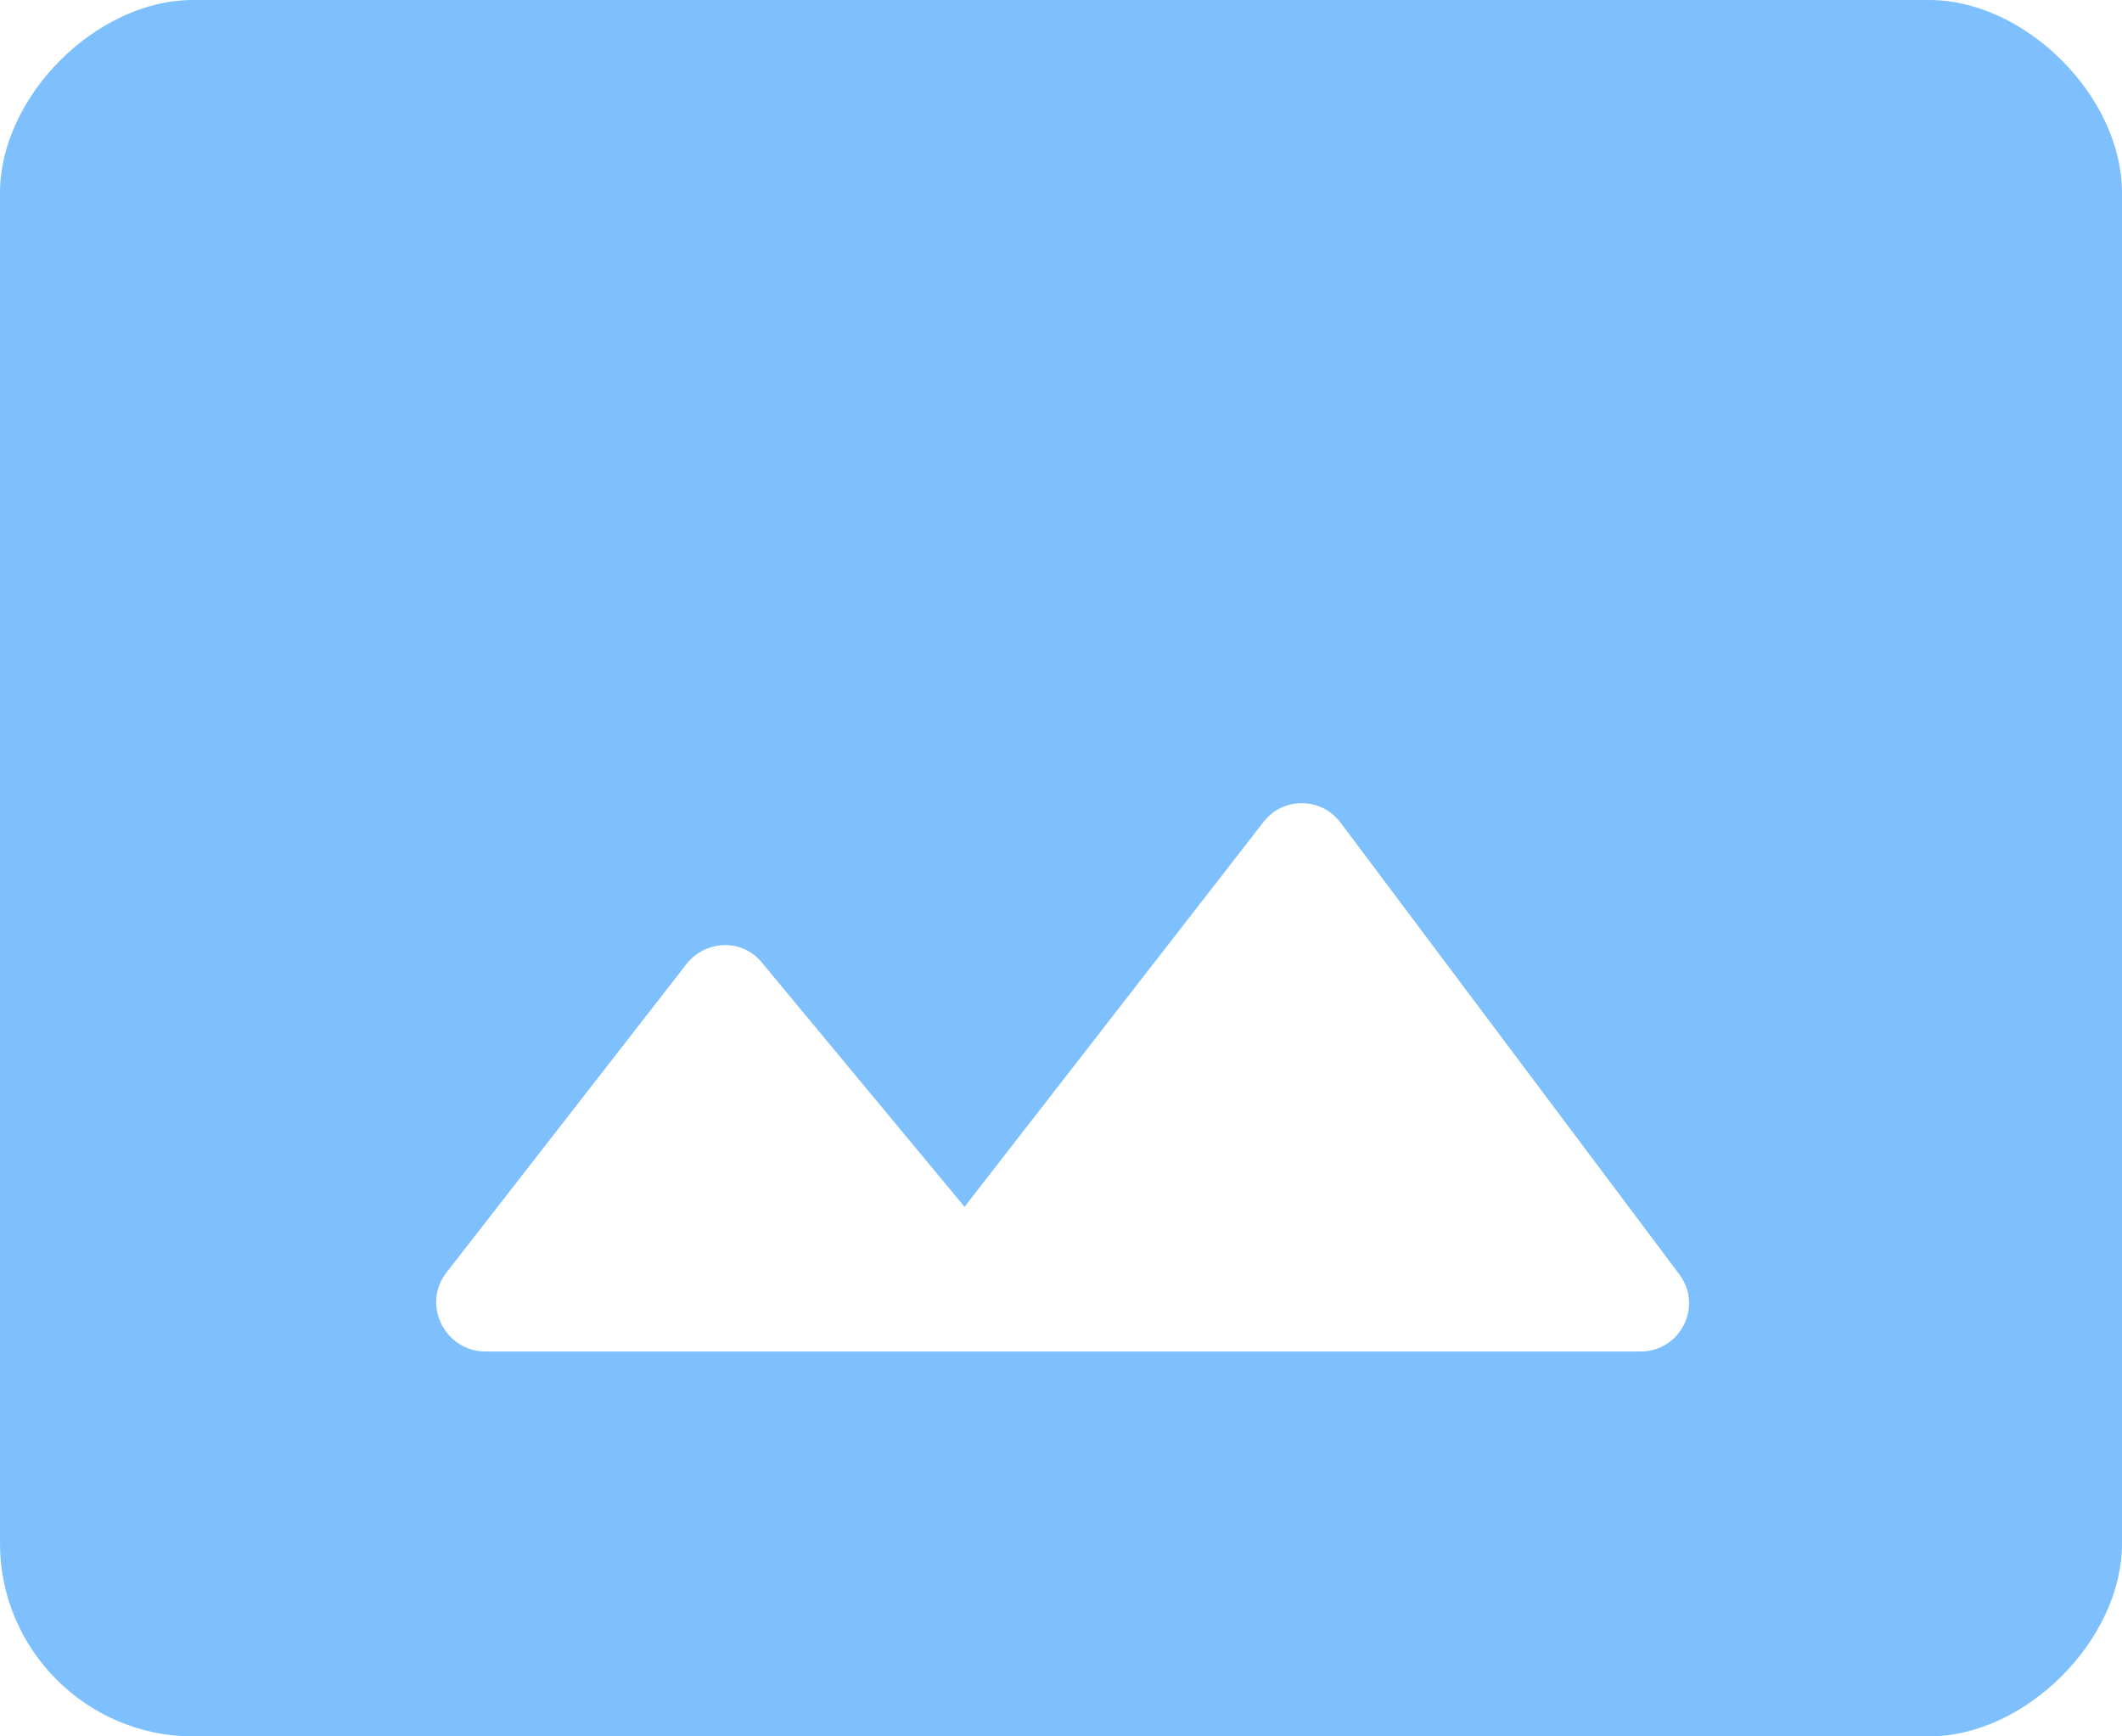 <?xml version="1.0" encoding="UTF-8"?>
<svg width="44px" height="36px" viewBox="0 0 44 36" version="1.1" xmlns="http://www.w3.org/2000/svg" xmlns:xlink="http://www.w3.org/1999/xlink">
    <!-- Generator: Sketch 50 (54983) - http://www.bohemiancoding.com/sketch -->
    <title>round-photo_size_select_actual-24px copy</title>
    <desc>Created with Sketch.</desc>
    <defs></defs>
    <g id="-" stroke="none" stroke-width="1" fill="none" fill-rule="evenodd">
        <g id="App-Landing" transform="translate(-1130, -5886)">
            <g id="round-photo_size_select_actual-24px-copy" transform="translate(1128, 5880)">
                <polygon id="Shape" points="0 0 48 0 48 48 0 48"></polygon>
                <path d="M42,6 L6,6 C4,6 2,8 2,10 L2,38 C2,40.2 3.8,42 6,42 L42,42 C44,42 46,40 46,38 L46,10 C46,8 44,6 42,6 Z M11.26,32.38 L16.24,25.98 C16.64,25.48 17.4,25.46 17.8,25.96 L22,31.02 L28.2,23.04 C28.6,22.52 29.4,22.52 29.8,23.06 L36.82,32.42 C37.32,33.08 36.84,34.02 36.02,34.02 L12.04,34.02 C11.22,34 10.74,33.04 11.26,32.38 Z" id="Shape" fill="#7EBFFE" fill-rule="nonzero"></path>
            </g>
        </g>
    </g>
</svg>